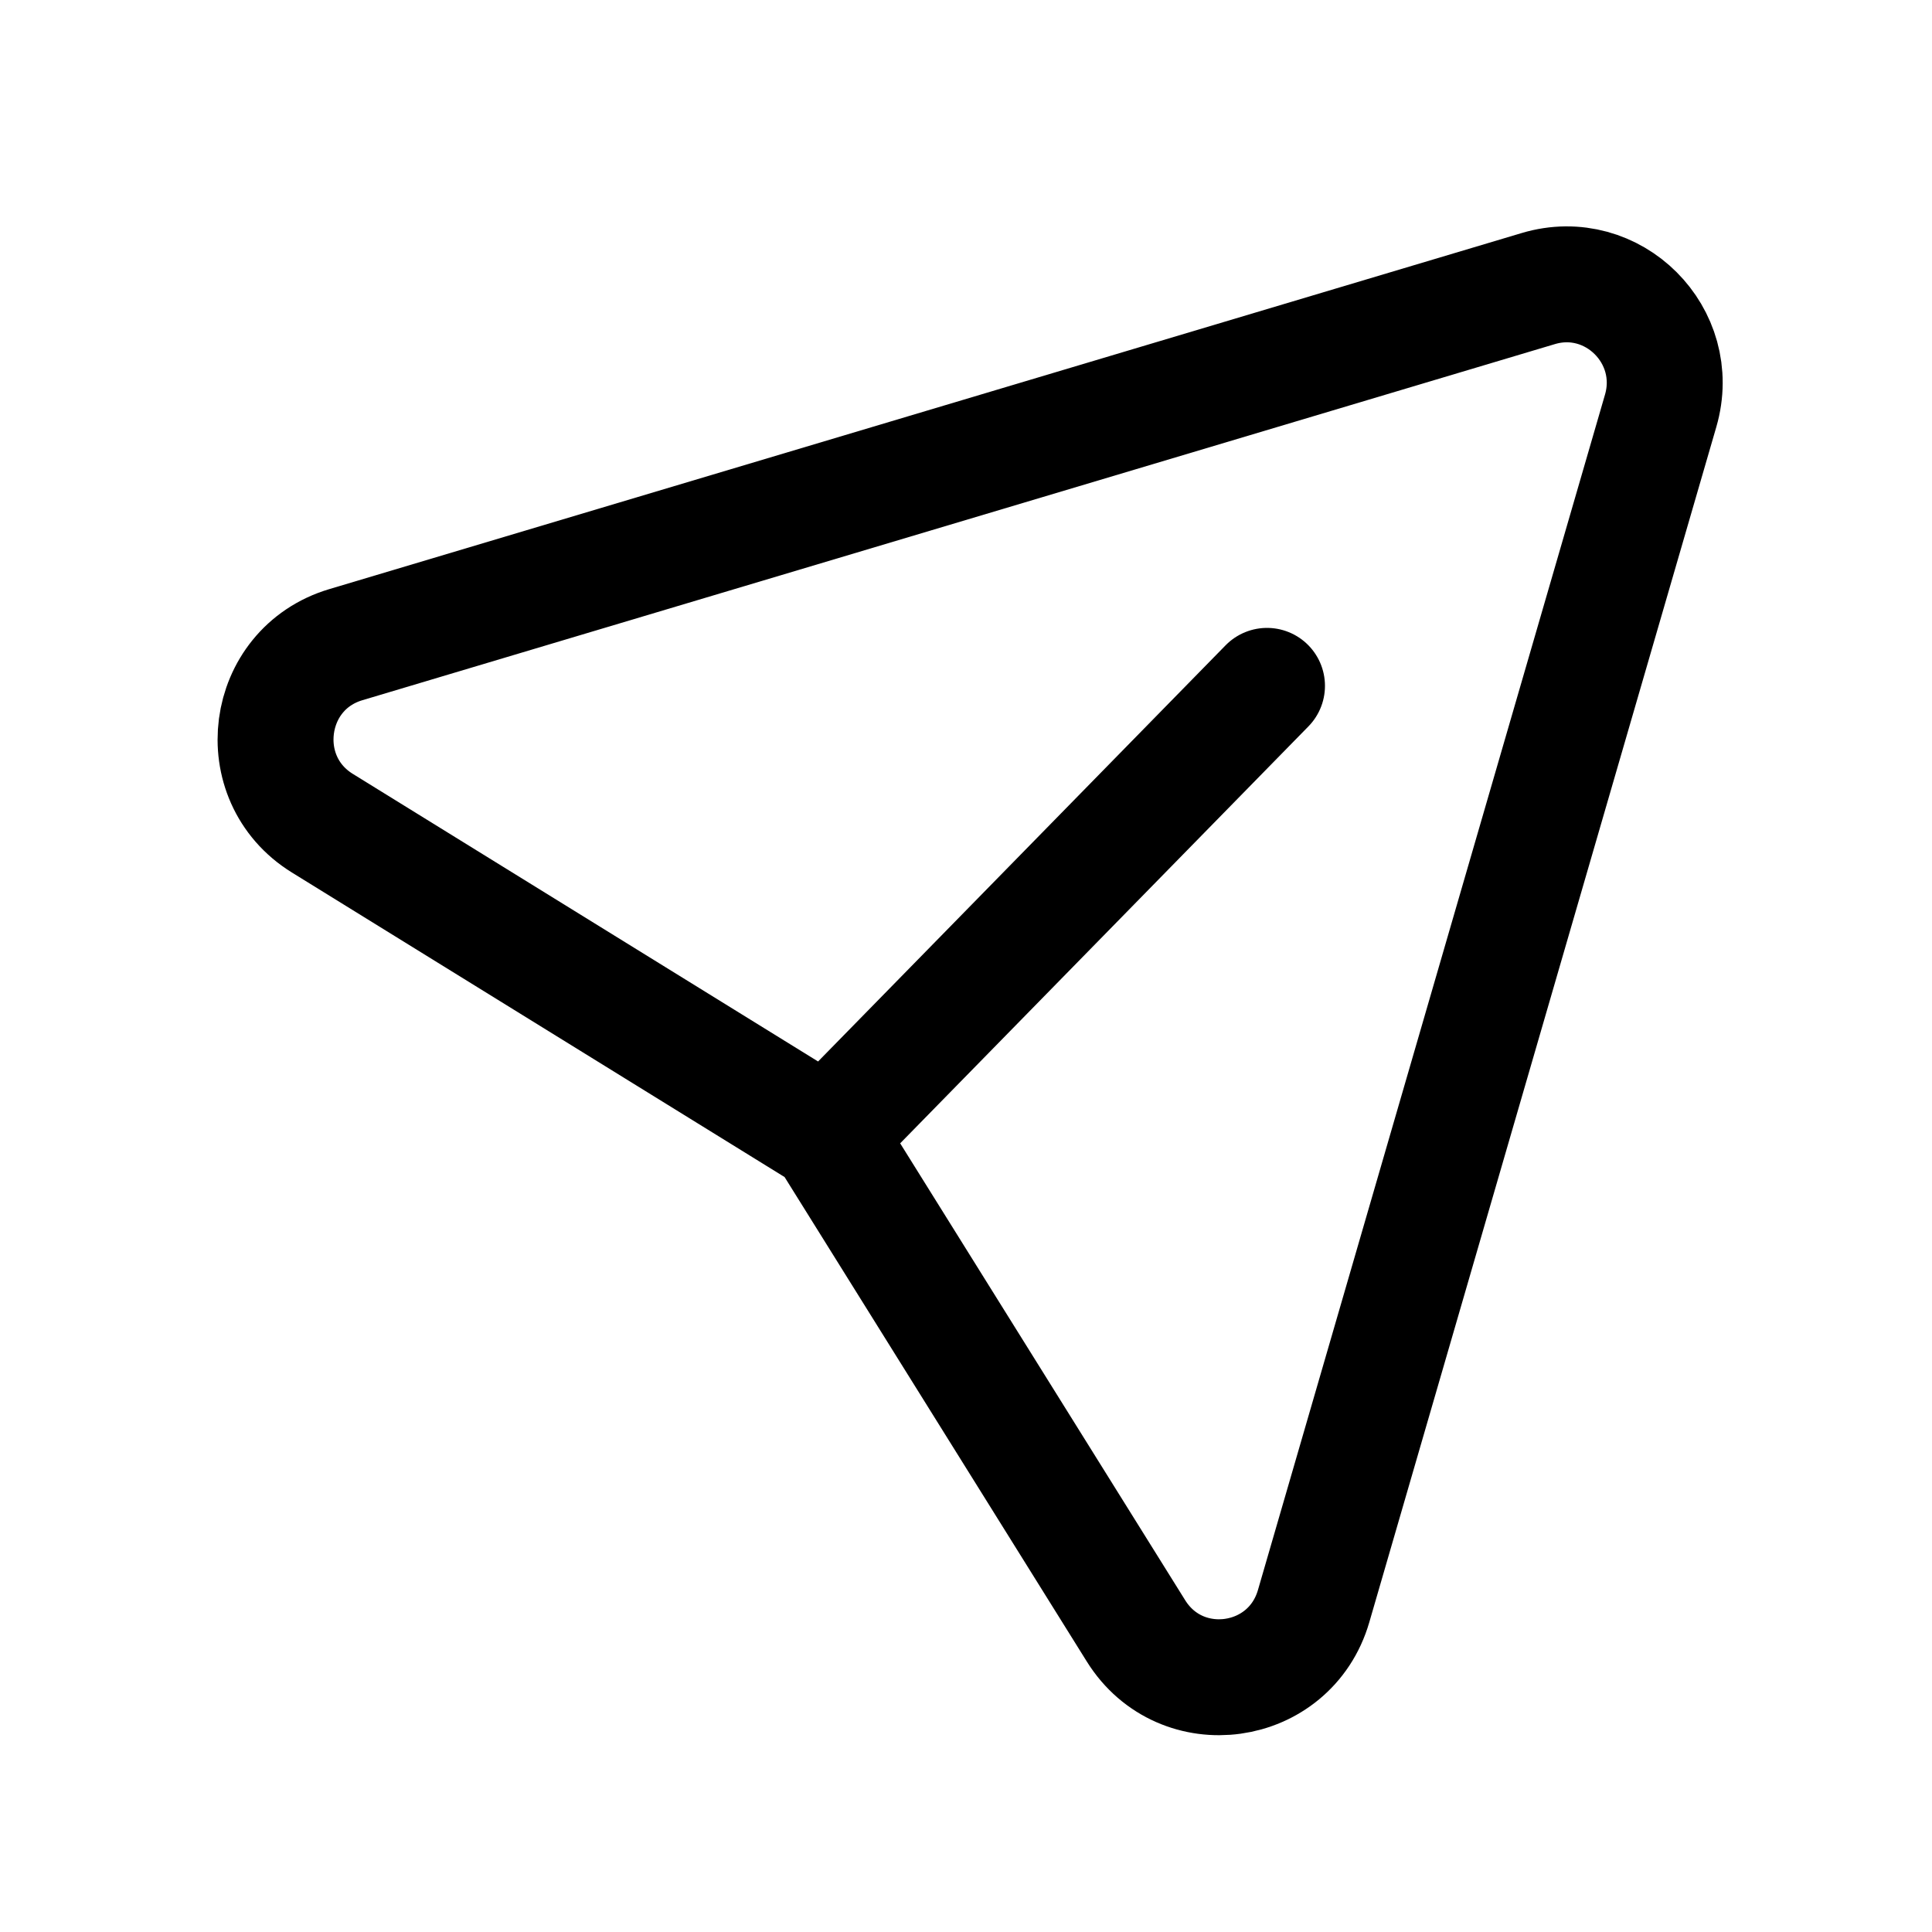 <svg width="25" height="25" viewBox="0 0 25 25" fill="none" xmlns="http://www.w3.org/2000/svg">
<rect width="25" height="25" fill="#F2F2F3"/>
<g clip-path="url(#clip0_2_4)">
<rect x="-419" y="-271" width="1067.22" height="720.632" rx="40" transform="rotate(-0.302 -419 -271)" fill="white"/>
</g>
<rect x="-19.333" y="-65.998" width="63" height="107" rx="4.5" transform="rotate(-0.302 -19.333 -65.998)" stroke="#7C7C7C" stroke-dasharray="10 5"/>
<path d="M16.395 8.875L10.702 14.689L4.171 10.652C3.235 10.073 3.421 8.656 4.475 8.342L19.906 3.734C20.871 3.446 21.771 4.344 21.489 5.315L16.998 20.784C16.69 21.842 15.283 22.038 14.7 21.104L10.699 14.69" stroke="black" stroke-width="1.5" stroke-linecap="round" stroke-linejoin="round"/>
<defs>
<clipPath id="clip0_2_4">
<rect x="-419" y="-271" width="1067.22" height="720.632" rx="40" transform="rotate(-0.302 -419 -271)" fill="white"/>
</clipPath>
</defs>
</svg>
